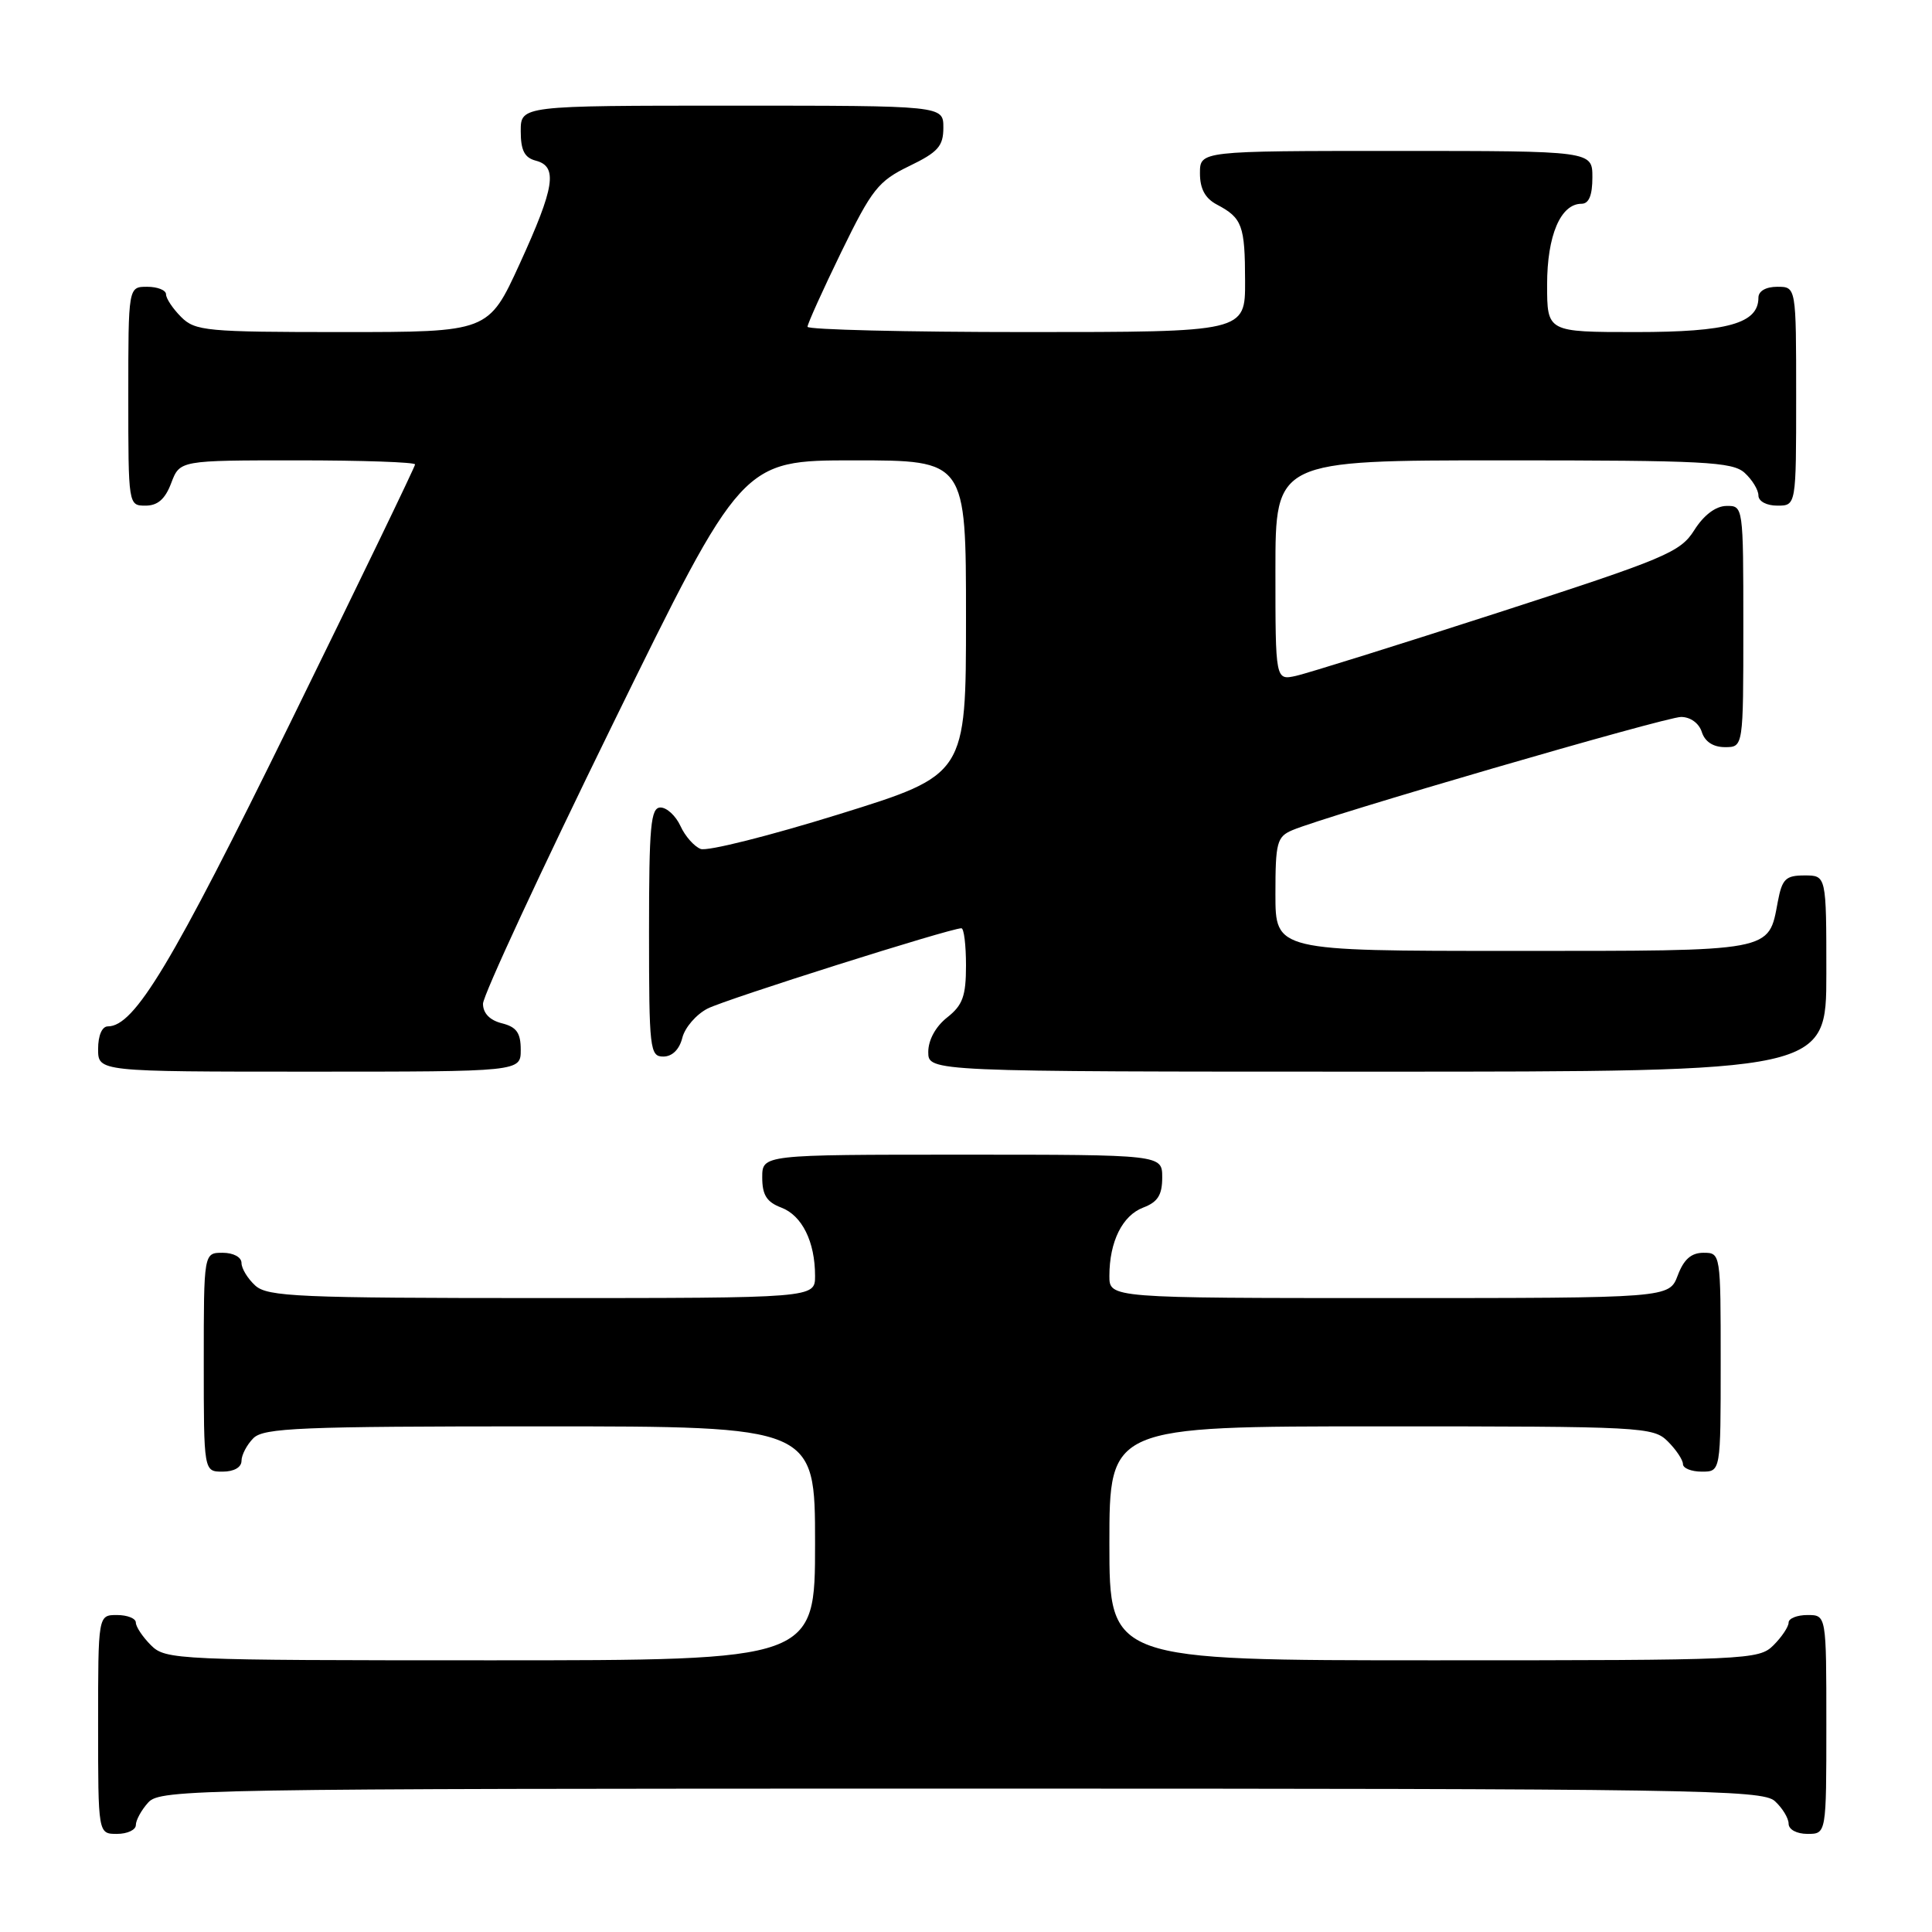 <?xml version="1.0" encoding="UTF-8" standalone="no"?>
<!DOCTYPE svg PUBLIC "-//W3C//DTD SVG 1.1//EN" "http://www.w3.org/Graphics/SVG/1.1/DTD/svg11.dtd" >
<svg xmlns="http://www.w3.org/2000/svg" xmlns:xlink="http://www.w3.org/1999/xlink" version="1.1" viewBox="0 0 256 256">
 <g >
 <path fill="currentColor"
d=" M 18.00 241.83 C 18.00 241.18 18.74 239.83 19.65 238.83 C 21.24 237.08 25.89 237.00 127.33 237.00 C 224.57 237.00 233.49 237.14 235.17 238.65 C 236.18 239.57 237.00 240.92 237.00 241.65 C 237.00 242.42 238.07 243.00 239.50 243.00 C 242.00 243.00 242.00 243.00 242.00 228.50 C 242.00 214.00 242.00 214.00 239.50 214.00 C 238.12 214.00 237.00 214.45 237.00 215.00 C 237.00 215.55 236.10 216.90 235.00 218.00 C 233.06 219.94 231.67 220.00 190.00 220.00 C 147.00 220.00 147.00 220.00 147.00 204.50 C 147.00 189.00 147.00 189.00 183.00 189.00 C 217.67 189.00 219.07 189.07 221.00 191.00 C 222.10 192.10 223.00 193.45 223.00 194.00 C 223.00 194.55 224.12 195.00 225.50 195.00 C 228.00 195.00 228.00 195.00 228.00 180.50 C 228.00 166.07 227.99 166.00 225.72 166.00 C 224.10 166.00 223.11 166.87 222.31 169.00 C 221.17 172.00 221.17 172.00 184.09 172.00 C 147.00 172.00 147.00 172.00 147.00 169.07 C 147.00 164.53 148.72 161.06 151.48 160.01 C 153.41 159.28 154.00 158.34 154.00 156.02 C 154.00 153.00 154.00 153.00 127.50 153.00 C 101.00 153.00 101.00 153.00 101.00 156.02 C 101.00 158.34 101.59 159.28 103.52 160.01 C 106.28 161.06 108.00 164.53 108.00 169.07 C 108.00 172.00 108.00 172.00 71.83 172.00 C 39.57 172.00 35.46 171.82 33.83 170.35 C 32.82 169.43 32.00 168.08 32.00 167.35 C 32.00 166.58 30.93 166.00 29.50 166.00 C 27.00 166.00 27.00 166.00 27.00 180.50 C 27.00 195.00 27.00 195.00 29.50 195.00 C 31.00 195.00 32.00 194.43 32.00 193.57 C 32.00 192.79 32.71 191.44 33.57 190.57 C 34.94 189.20 39.79 189.00 71.57 189.00 C 108.00 189.00 108.00 189.00 108.00 204.50 C 108.00 220.00 108.00 220.00 65.00 220.00 C 23.33 220.00 21.94 219.94 20.00 218.00 C 18.90 216.90 18.00 215.55 18.00 215.00 C 18.00 214.45 16.88 214.00 15.50 214.00 C 13.00 214.00 13.00 214.00 13.00 228.50 C 13.00 243.00 13.00 243.00 15.50 243.00 C 16.88 243.00 18.00 242.47 18.00 241.83 Z  M 69.00 139.11 C 69.00 136.86 68.45 136.08 66.50 135.59 C 64.90 135.19 64.00 134.26 64.00 133.00 C 64.00 131.92 71.72 115.28 81.16 96.02 C 98.32 61.00 98.32 61.00 113.16 61.00 C 128.00 61.00 128.00 61.00 128.00 81.83 C 128.00 102.66 128.00 102.66 111.21 107.88 C 101.97 110.75 93.71 112.83 92.84 112.49 C 91.98 112.16 90.77 110.79 90.16 109.44 C 89.54 108.10 88.36 107.00 87.52 107.00 C 86.22 107.00 86.00 109.40 86.00 123.50 C 86.00 139.02 86.11 140.00 87.89 140.00 C 89.07 140.00 90.02 139.07 90.41 137.52 C 90.75 136.15 92.26 134.41 93.76 133.64 C 96.22 132.39 125.90 123.00 127.39 123.00 C 127.73 123.00 128.00 125.22 128.00 127.93 C 128.00 131.99 127.56 133.20 125.50 134.82 C 123.98 136.02 123.00 137.81 123.00 139.39 C 123.00 142.00 123.00 142.00 182.50 142.00 C 242.00 142.00 242.00 142.00 242.00 129.00 C 242.00 116.00 242.00 116.00 239.11 116.00 C 236.61 116.00 236.14 116.46 235.57 119.47 C 234.31 126.17 235.22 126.00 200.43 126.00 C 169.00 126.00 169.00 126.00 169.00 118.48 C 169.00 111.63 169.20 110.87 171.25 110.00 C 175.74 108.09 220.70 95.00 222.75 95.00 C 223.99 95.00 225.13 95.83 225.50 97.00 C 225.91 98.28 227.01 99.00 228.57 99.00 C 231.00 99.00 231.00 99.00 231.00 83.00 C 231.00 67.06 230.99 67.00 228.75 67.04 C 227.34 67.06 225.76 68.25 224.50 70.25 C 222.65 73.18 220.74 73.98 198.50 81.18 C 185.30 85.45 173.26 89.21 171.75 89.55 C 169.00 90.16 169.00 90.16 169.00 75.58 C 169.00 61.00 169.00 61.00 199.17 61.00 C 225.84 61.00 229.55 61.19 231.17 62.65 C 232.18 63.57 233.00 64.92 233.00 65.65 C 233.00 66.42 234.07 67.00 235.50 67.00 C 238.00 67.00 238.00 67.00 238.00 52.50 C 238.00 38.00 238.00 38.00 235.50 38.00 C 233.99 38.00 233.00 38.57 233.00 39.44 C 233.00 42.86 228.93 44.00 216.78 44.00 C 205.00 44.00 205.00 44.00 205.00 37.72 C 205.00 31.20 206.79 27.00 209.56 27.00 C 210.54 27.00 211.00 25.88 211.00 23.50 C 211.00 20.00 211.00 20.00 185.00 20.00 C 159.00 20.00 159.00 20.00 159.00 22.96 C 159.00 25.02 159.69 26.29 161.25 27.11 C 164.60 28.88 164.97 29.87 164.98 37.25 C 165.00 44.00 165.00 44.00 136.00 44.00 C 120.05 44.00 107.00 43.68 107.00 43.30 C 107.00 42.91 109.01 38.46 111.47 33.40 C 115.53 25.07 116.37 24.00 120.47 22.01 C 124.30 20.16 125.00 19.37 125.00 16.91 C 125.00 14.00 125.00 14.00 97.00 14.00 C 69.00 14.00 69.00 14.00 69.00 17.38 C 69.00 19.93 69.50 20.90 71.00 21.29 C 73.94 22.06 73.51 24.80 68.86 34.96 C 64.72 44.00 64.72 44.00 45.36 44.00 C 27.33 44.00 25.86 43.86 24.00 42.00 C 22.90 40.90 22.00 39.55 22.00 39.00 C 22.00 38.45 20.88 38.00 19.50 38.00 C 17.00 38.00 17.00 38.00 17.00 52.50 C 17.00 66.93 17.01 67.00 19.28 67.00 C 20.90 67.00 21.89 66.13 22.69 64.00 C 23.83 61.00 23.83 61.00 39.41 61.00 C 47.99 61.00 55.00 61.24 55.00 61.54 C 55.00 61.83 47.56 77.24 38.46 95.78 C 22.77 127.76 17.82 136.00 14.30 136.00 C 13.52 136.00 13.00 137.20 13.00 139.00 C 13.00 142.00 13.00 142.00 41.00 142.00 C 69.00 142.00 69.00 142.00 69.00 139.11 Z "/>
</g>
</svg>